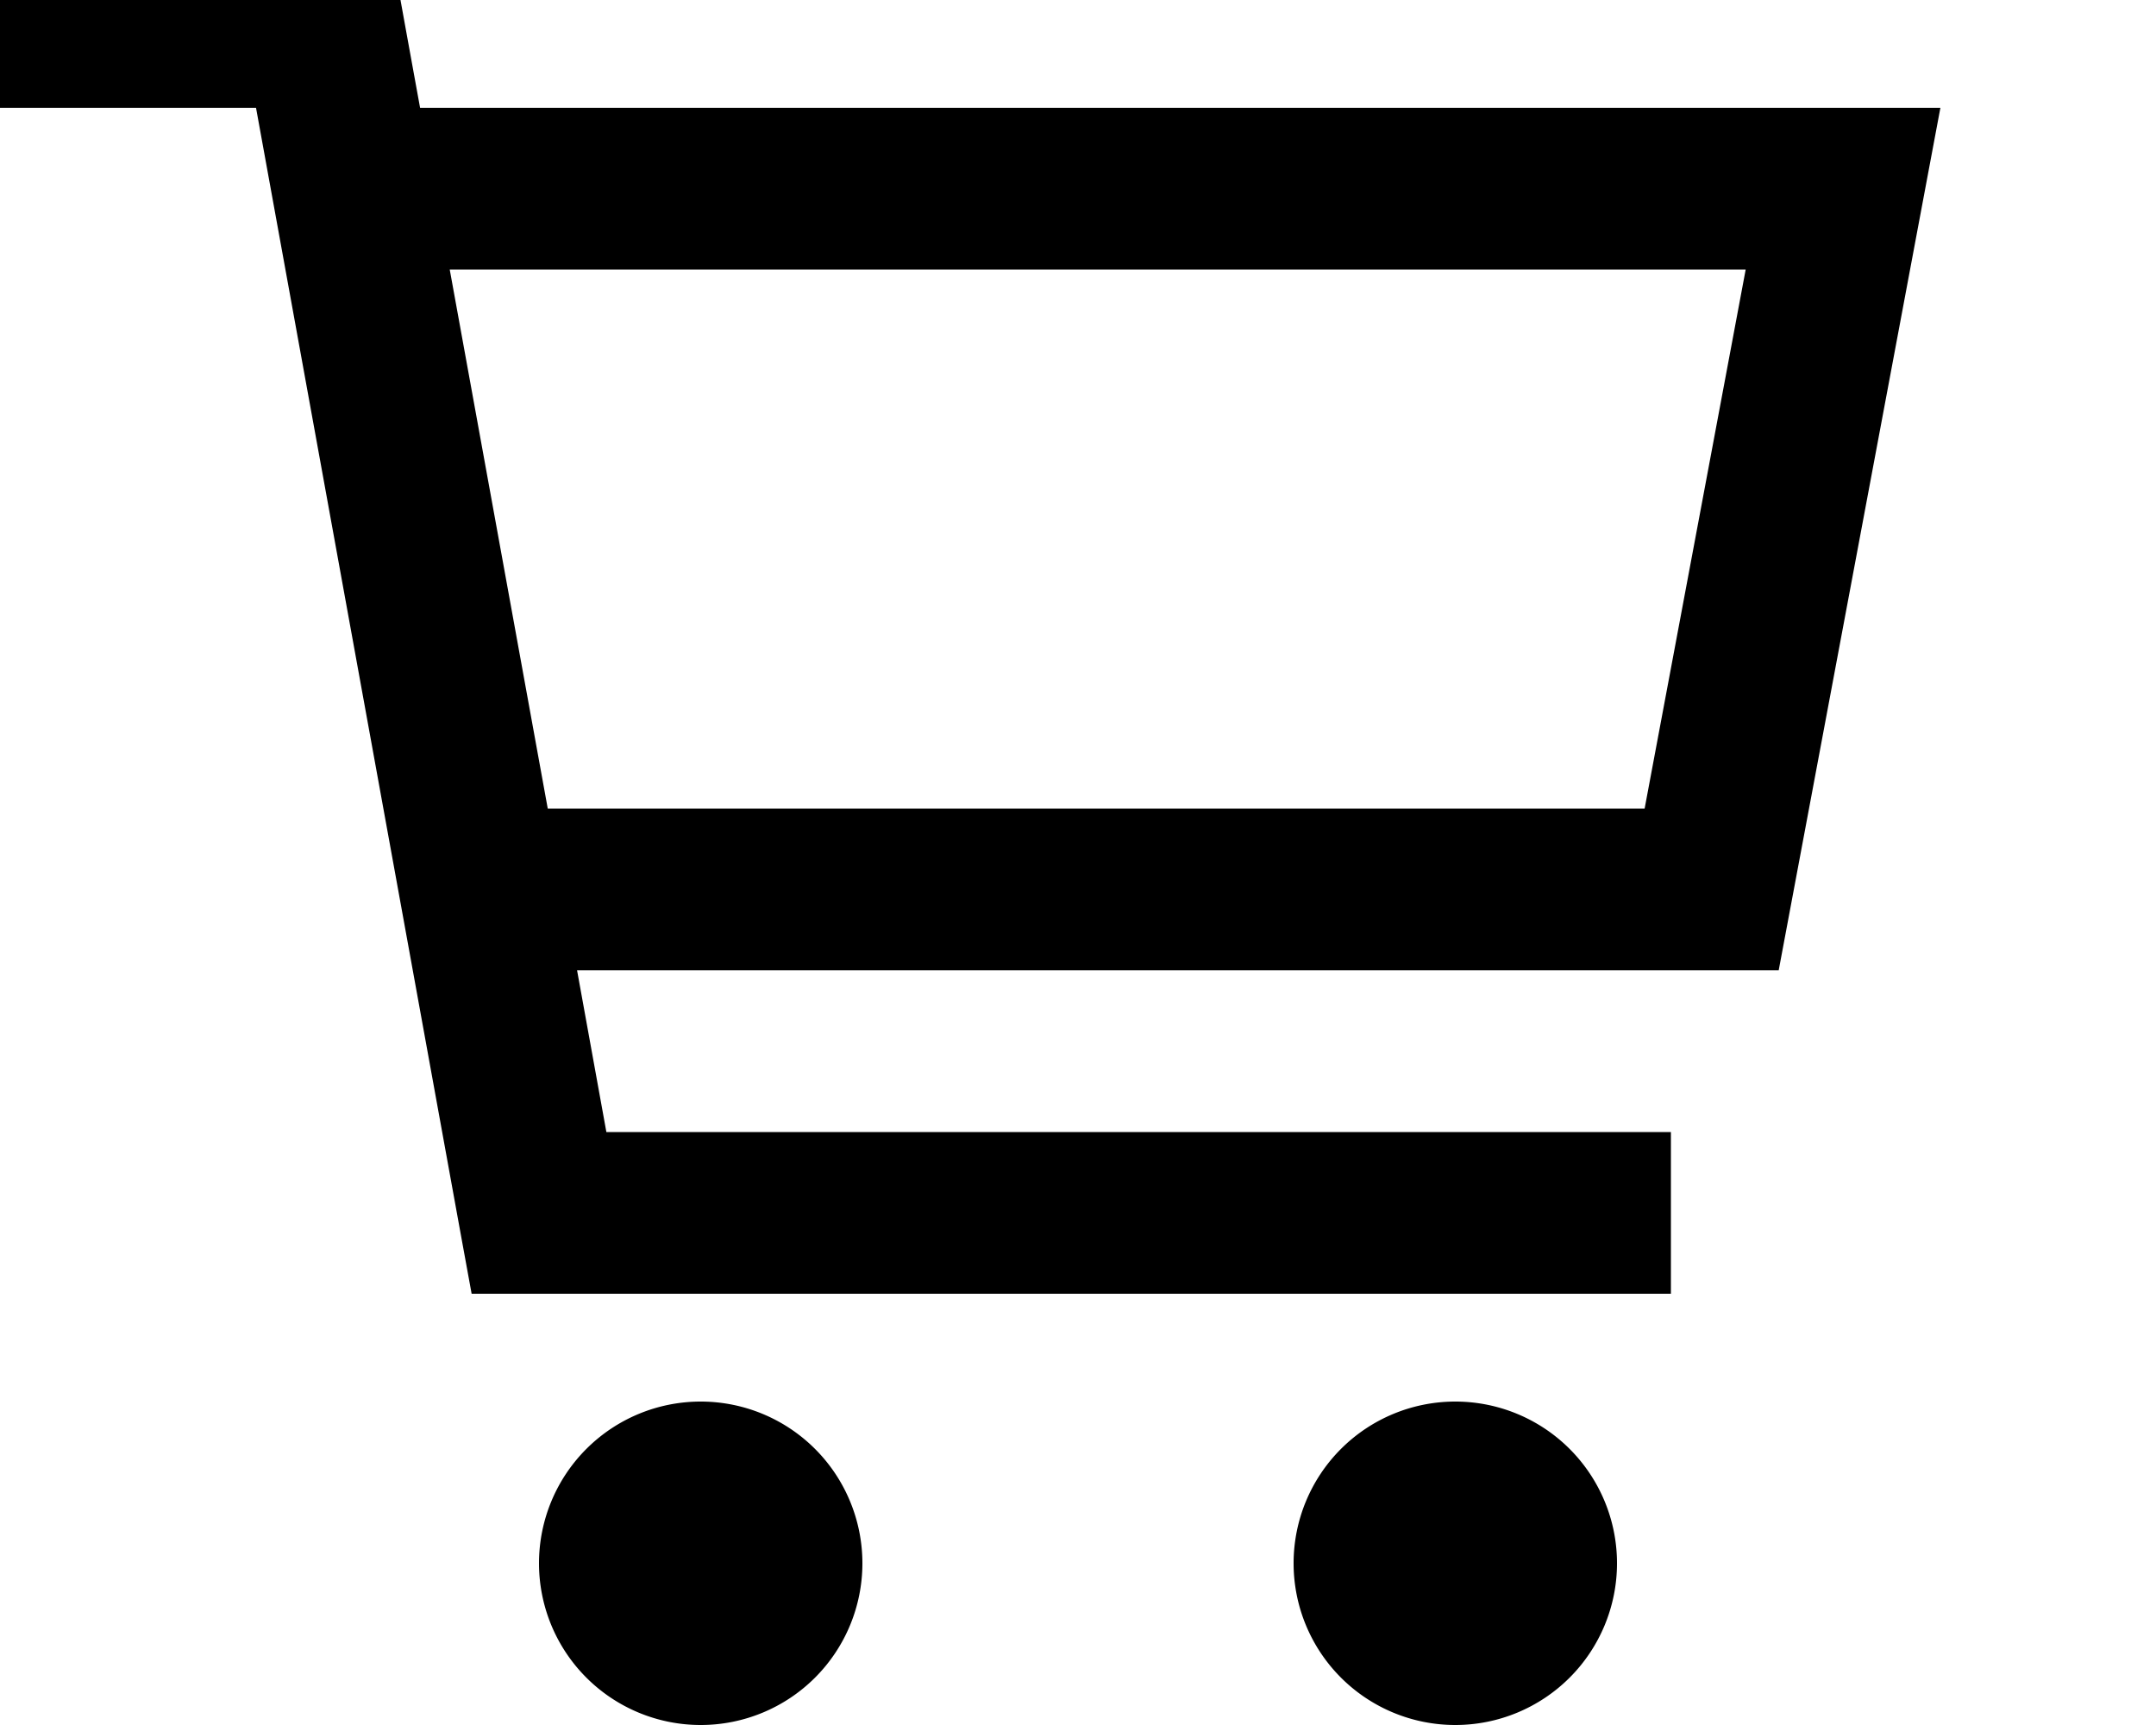 <svg xmlns="http://www.w3.org/2000/svg" viewBox="0 0 640 512"><!--! Font Awesome Pro 7.0.1 by @fontawesome - https://fontawesome.com License - https://fontawesome.com/license (Commercial License) Copyright 2025 Fonticons, Inc. --><path fill="currentColor" d="M0-16l116 0c2.1 11.7 5 27.7 8.7 48L576 32c-1 5.3-17 90.7-48 256l-356.7 0 8.7 48 316 0 0 48-356 0-3.6-19.7-60.4-332.3-76 0 0-48zM162.6 240l325.6 0 30-160-384.7 0 29.1 160zM208 416a48 48 0 1 1 0 96 48 48 0 1 1 0-96zm224 0a48 48 0 1 1 0 96 48 48 0 1 1 0-96z"/></svg>